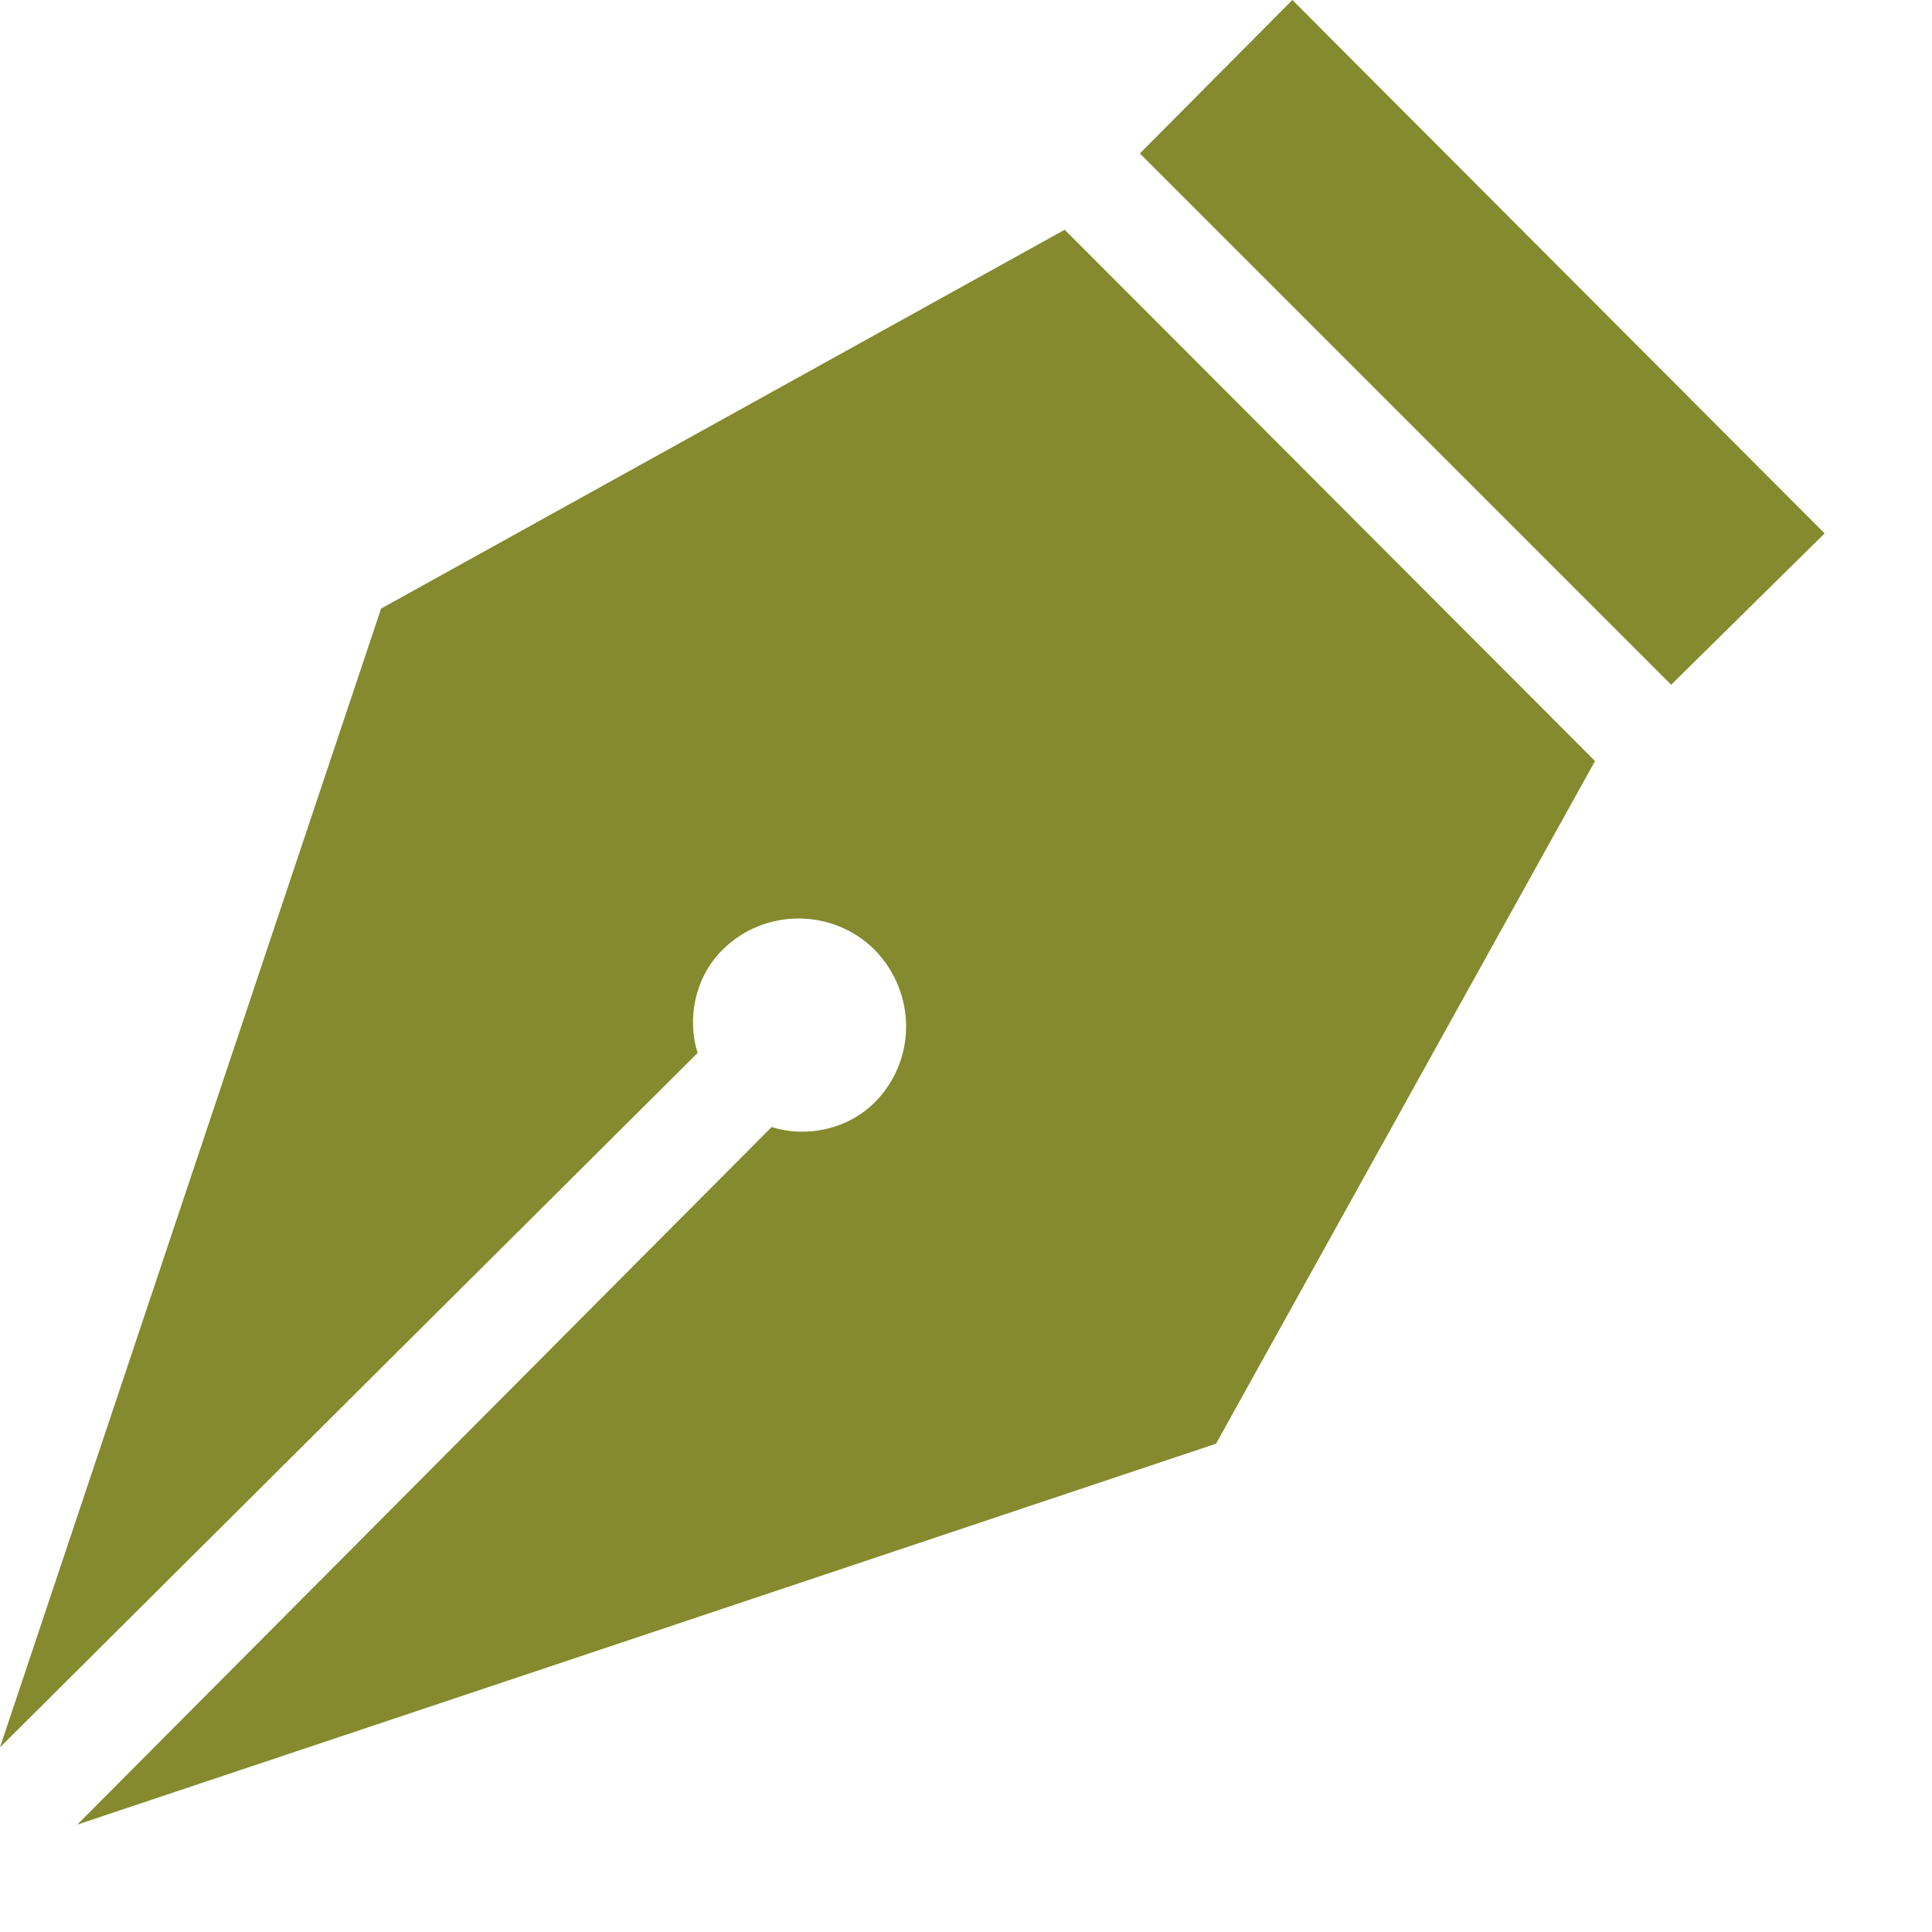 <svg width="12" height="12" viewBox="0 0 12 12" fill="none" xmlns="http://www.w3.org/2000/svg">
<path d="M8.027 0L11.333 3.313L10.38 4.253L7.08 0.953L8.027 0ZM0 10.853L4.333 6.54C4.267 6.333 4.313 6.073 4.487 5.9C4.747 5.64 5.173 5.64 5.433 5.9C5.693 6.167 5.693 6.587 5.433 6.847C5.26 7.02 5 7.067 4.793 7L0.48 11.333L7.553 8.967L9.907 4.727L6.613 1.427L2.367 3.78L0 10.853Z" fill="#848A2D"/>
</svg>
